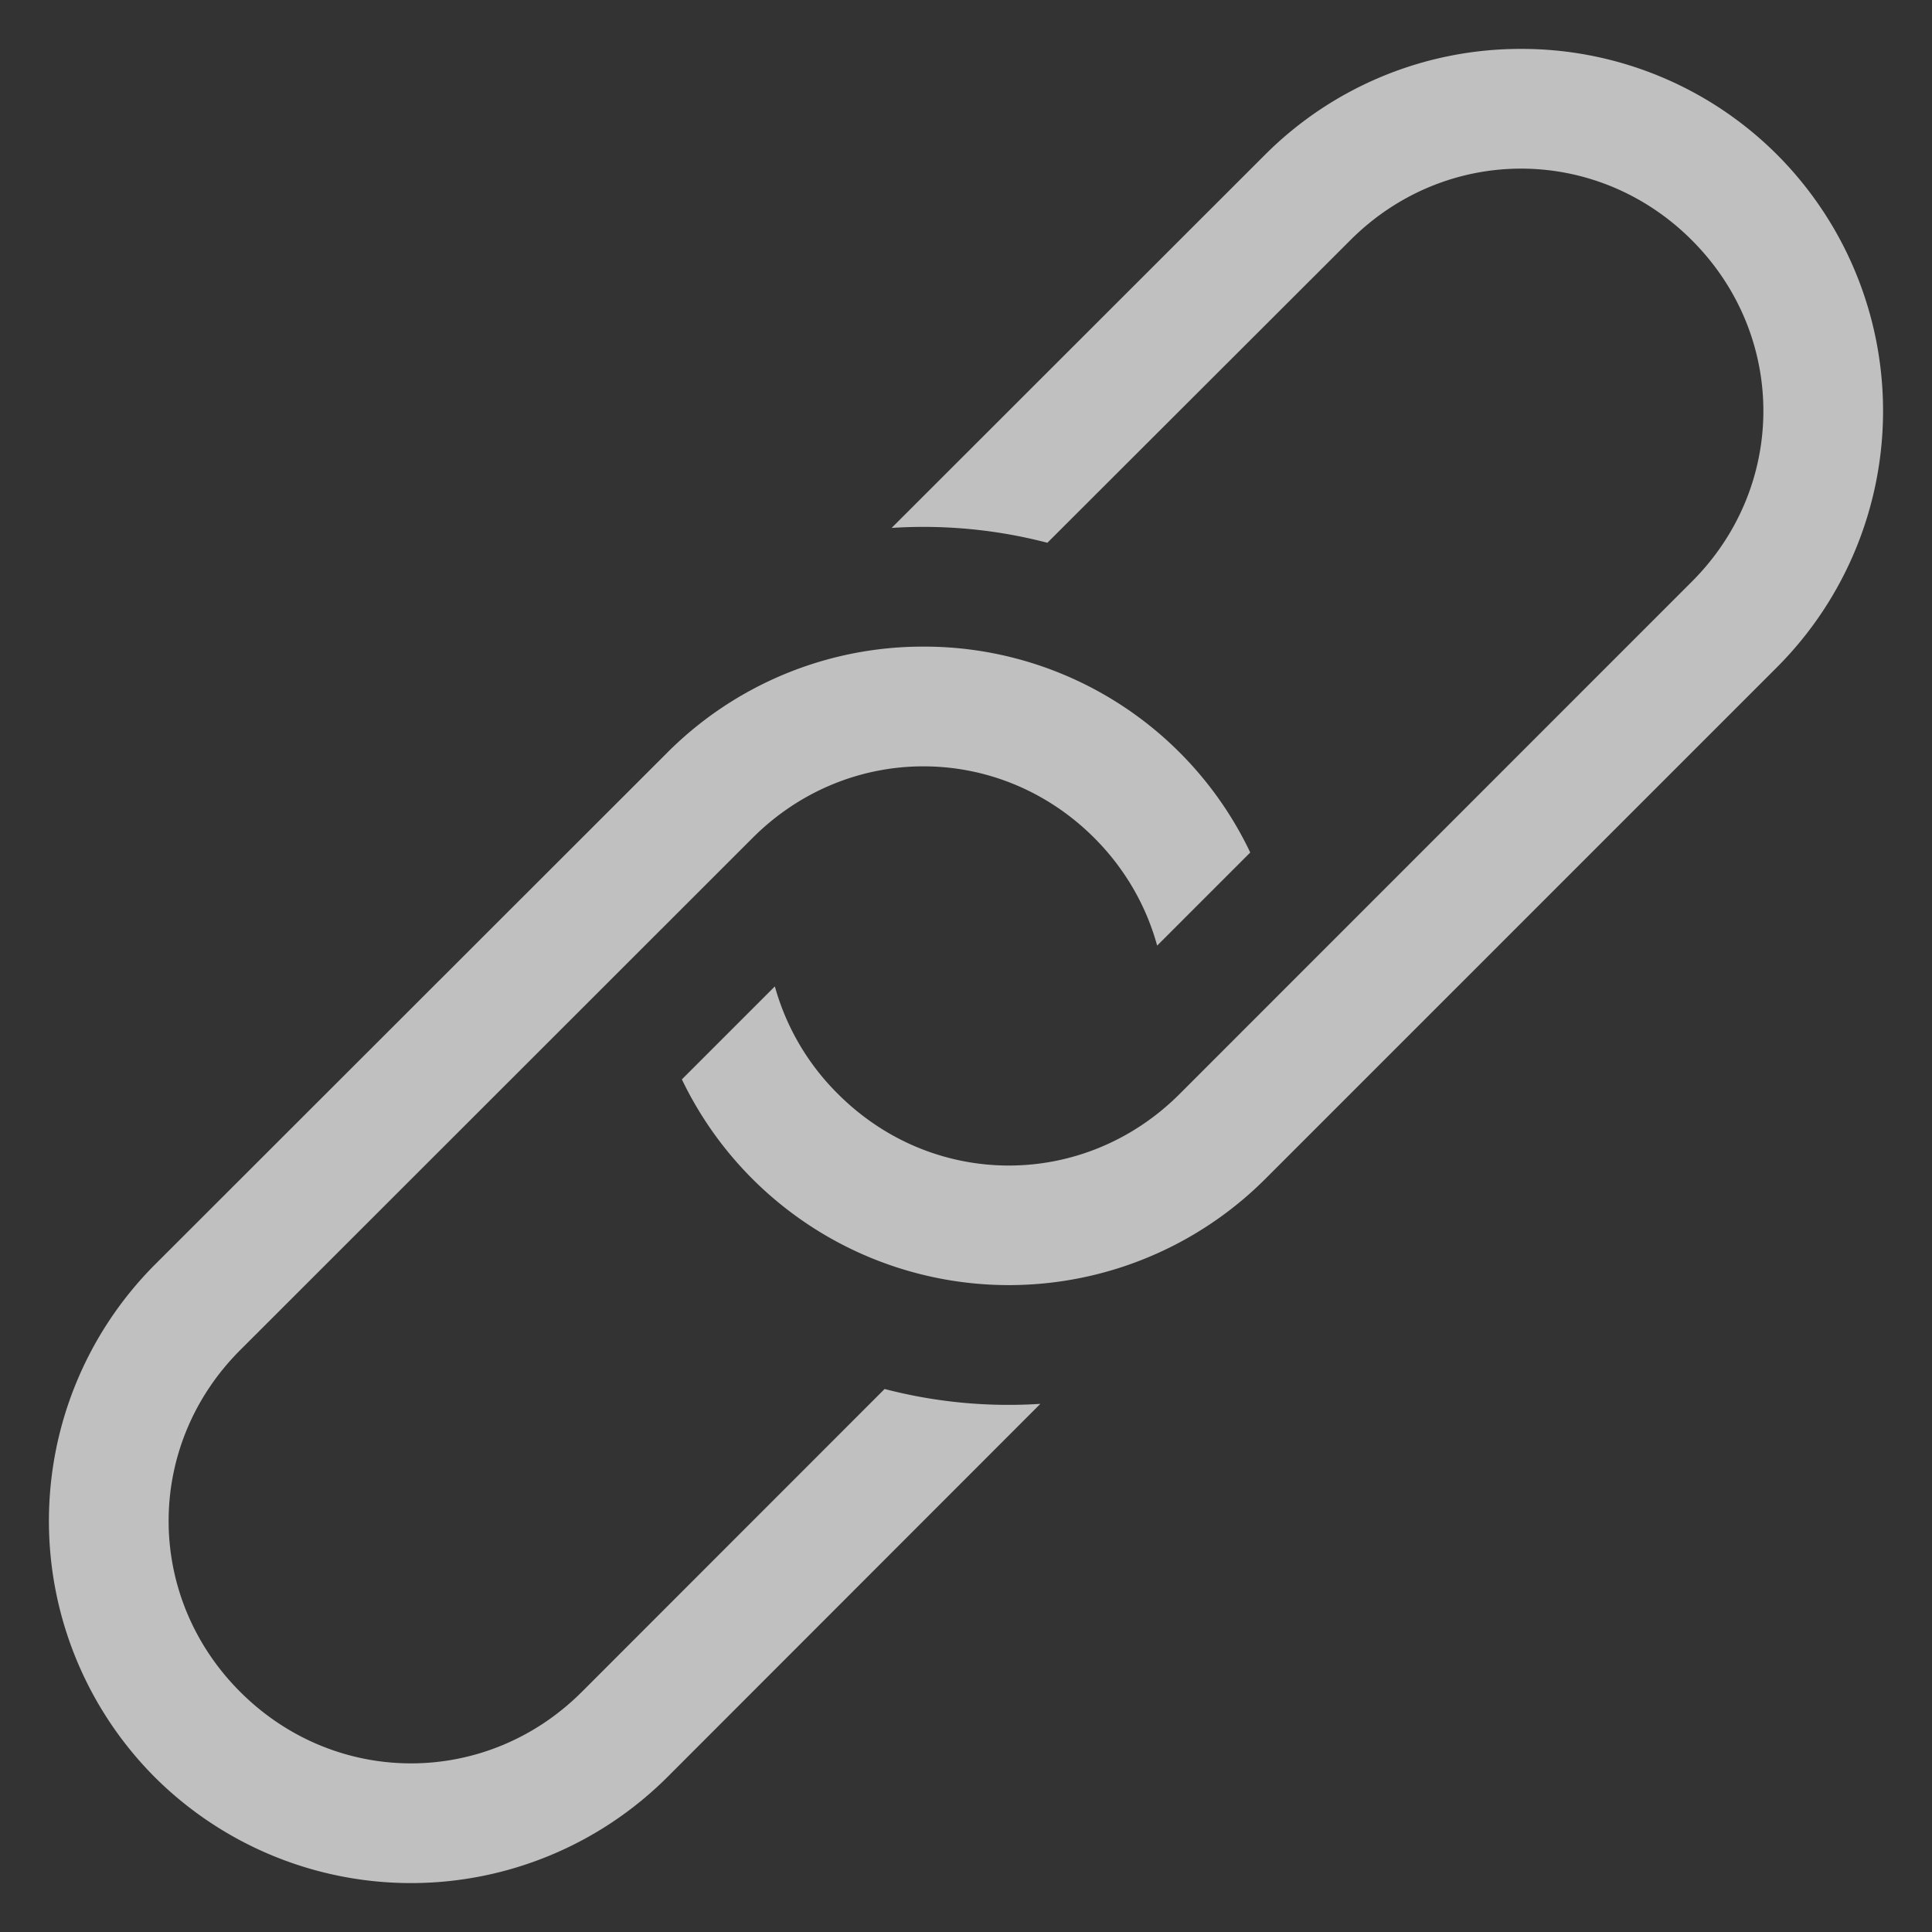 <svg xmlns="http://www.w3.org/2000/svg" width="16" height="16">
    <rect width="100%" height="100%" fill="#333333" stroke="none"/>
    <path d="M12.597.405a2.99 2.99 0 0 0-2.121.877l-3.092 3.09c.433-.028.869.013 1.29.123l2.509-2.506c.79-.79 2.038-.79 2.828 0s.79 2.039 0 2.828L9.769 9.06c-.79.79-2.039.79-2.829 0a2.011 2.011 0 0 1-.523-.891l-.77.77a3.004 3.004 0 0 0 4.828.828l4.243-4.243a3.004 3.004 0 0 0 0-4.242 2.99 2.99 0 0 0-2.121-.877Zm-4.95 4.95a2.99 2.99 0 0 0-2.12.877l-4.245 4.242a3.006 3.006 0 0 0 0 4.244 3.006 3.006 0 0 0 4.244 0l3.09-3.092a4.063 4.063 0 0 1-1.29-.123l-2.507 2.508c-.79.79-2.04.79-2.83 0s-.79-2.04 0-2.83l4.244-4.242c.79-.79 2.039-.79 2.829 0 .258.258.432.567.521.892l.771-.771a2.99 2.99 0 0 0-2.707-1.705Z" style="fill:#fdfdfd;fill-opacity:.7"/>
</svg>
